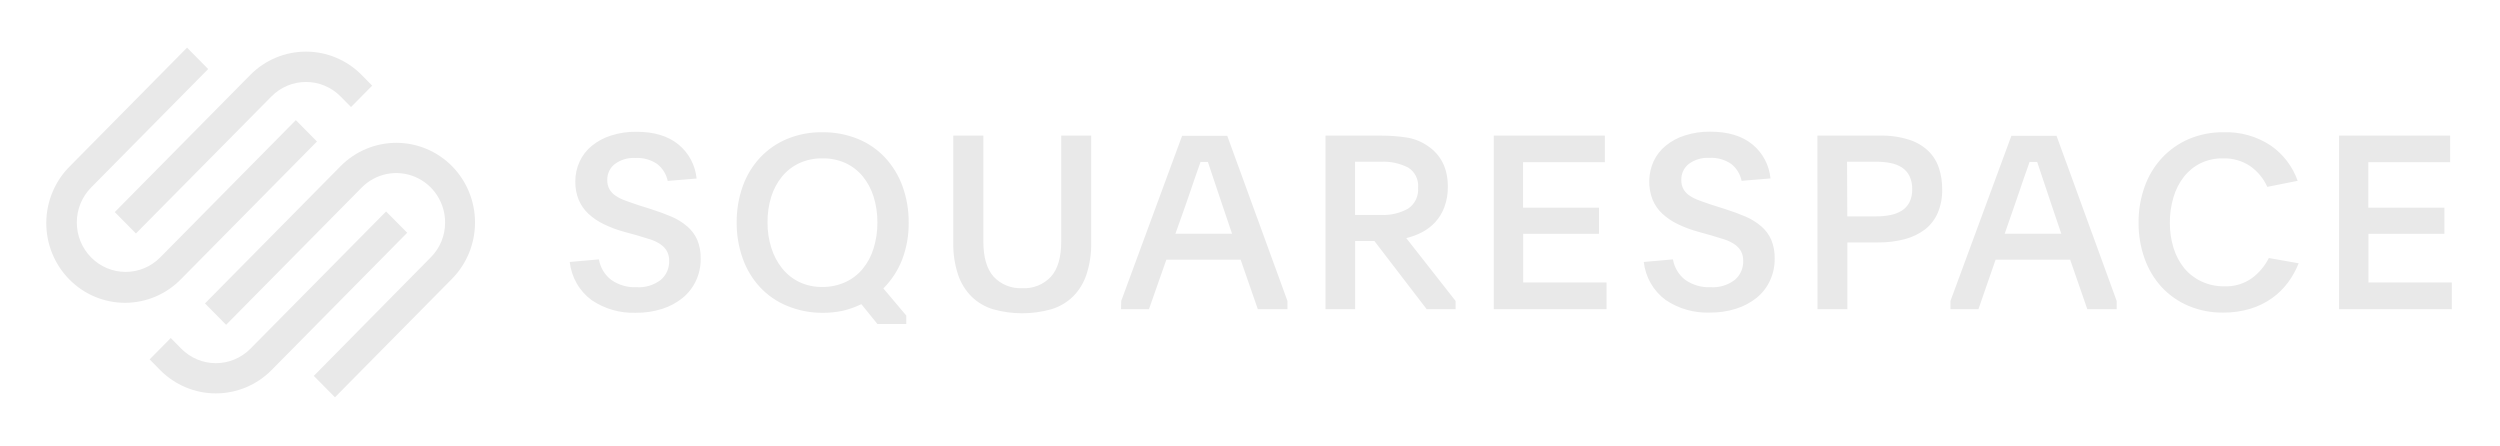 <svg width="213" height="38" viewBox="0 0 213 38" fill="none" xmlns="http://www.w3.org/2000/svg">
<g clip-path="url(#clip0_1_587)" filter="url(#filter0_d_1_587)">
<path d="M11.581 15.892L23.135 4.21C23.915 3.424 24.971 2.983 26.072 2.983C27.173 2.983 28.23 3.424 29.01 4.21L29.908 5.119L31.708 3.297L30.81 2.384C29.551 1.112 27.845 0.398 26.066 0.398C24.288 0.398 22.582 1.112 21.323 2.384L9.777 14.07L11.581 15.892Z" fill="#E9E9E9"/>
<path d="M27.005 8.057L25.205 6.235L13.647 17.934C12.867 18.724 11.808 19.167 10.704 19.167C9.6 19.166 8.542 18.722 7.762 17.932C6.982 17.142 6.543 16.07 6.544 14.953C6.544 13.836 6.983 12.764 7.764 11.975L17.735 1.882L15.935 0.06L5.964 10.153C5.329 10.78 4.824 11.529 4.477 12.356C4.13 13.183 3.949 14.071 3.943 14.969C3.938 15.867 4.109 16.758 4.446 17.588C4.783 18.419 5.28 19.174 5.907 19.809C6.534 20.445 7.28 20.948 8.101 21.289C8.921 21.631 9.801 21.804 10.688 21.799C11.575 21.794 12.453 21.611 13.27 21.26C14.087 20.91 14.827 20.398 15.447 19.756L27.005 8.057ZM38.51 10.153C37.25 8.882 35.544 8.169 33.766 8.169C31.988 8.169 30.282 8.882 29.022 10.153L17.464 21.852L19.264 23.674L30.822 11.975C31.404 11.387 32.146 10.986 32.953 10.824C33.76 10.662 34.596 10.746 35.356 11.065C36.115 11.384 36.765 11.924 37.222 12.616C37.679 13.308 37.923 14.122 37.923 14.954C37.925 15.509 37.818 16.058 37.606 16.57C37.395 17.082 37.085 17.546 36.693 17.934L26.735 28.027L28.538 29.849L38.51 19.756C39.766 18.482 40.472 16.755 40.472 14.954C40.472 13.154 39.766 11.427 38.51 10.153Z" fill="#E9E9E9"/>
<path d="M32.893 14.017L21.335 25.711C20.553 26.5 19.495 26.943 18.391 26.943C17.287 26.943 16.229 26.5 15.447 25.711L14.549 24.798L12.749 26.62L13.647 27.533C14.907 28.804 16.613 29.517 18.391 29.517C20.169 29.517 21.875 28.804 23.135 27.533L34.693 15.83L32.893 14.017Z" fill="#E9E9E9"/>
<path d="M51.027 18.1C51.145 18.794 51.519 19.417 52.072 19.843C52.708 20.288 53.47 20.508 54.241 20.47C54.976 20.517 55.703 20.298 56.291 19.851C56.526 19.654 56.713 19.404 56.838 19.122C56.963 18.84 57.023 18.533 57.013 18.224C57.021 17.936 56.955 17.649 56.82 17.395C56.686 17.163 56.501 16.966 56.279 16.818C56.015 16.64 55.728 16.5 55.426 16.403L54.286 16.054L53.2 15.755C52.598 15.594 52.012 15.376 51.449 15.104C50.967 14.873 50.52 14.571 50.125 14.207C49.772 13.876 49.493 13.473 49.305 13.024C49.105 12.531 49.007 12.002 49.018 11.468C49.012 10.877 49.138 10.293 49.387 9.758C49.627 9.238 49.982 8.781 50.424 8.422C50.911 8.028 51.468 7.731 52.064 7.547C52.761 7.323 53.49 7.215 54.221 7.227C55.727 7.227 56.92 7.587 57.8 8.306C58.236 8.662 58.598 9.102 58.864 9.6C59.13 10.099 59.295 10.647 59.35 11.211L56.89 11.414C56.768 10.843 56.452 10.333 55.996 9.974C55.444 9.6 54.786 9.42 54.123 9.46C53.497 9.422 52.877 9.607 52.372 9.983C52.17 10.142 52.008 10.347 51.898 10.581C51.788 10.815 51.734 11.072 51.74 11.331C51.73 11.607 51.794 11.881 51.925 12.124C52.057 12.348 52.238 12.538 52.454 12.68C52.717 12.854 53.001 12.993 53.298 13.095C53.63 13.22 54.008 13.352 54.426 13.489L55.467 13.817C56.115 14.025 56.701 14.241 57.226 14.465C57.709 14.672 58.158 14.952 58.559 15.295C58.92 15.604 59.208 15.991 59.403 16.427C59.614 16.943 59.715 17.497 59.699 18.054C59.705 18.706 59.565 19.35 59.288 19.938C59.022 20.503 58.632 21 58.149 21.391C57.629 21.807 57.039 22.122 56.406 22.32C55.686 22.547 54.934 22.658 54.18 22.648C52.846 22.699 51.529 22.324 50.416 21.578C49.897 21.197 49.461 20.711 49.139 20.149C48.816 19.588 48.613 18.965 48.542 18.32L51.027 18.1ZM70.072 7.268C71.103 7.255 72.127 7.447 73.085 7.833C73.96 8.188 74.75 8.728 75.401 9.418C76.055 10.122 76.561 10.952 76.89 11.858C77.25 12.855 77.43 13.909 77.419 14.971C77.433 16.052 77.243 17.125 76.857 18.133C76.497 19.049 75.954 19.88 75.262 20.573L77.214 22.885V23.603H74.754L73.388 21.914C72.894 22.153 72.376 22.34 71.843 22.47C71.267 22.594 70.68 22.656 70.092 22.652C69.049 22.659 68.015 22.456 67.05 22.055C66.18 21.698 65.395 21.156 64.75 20.465C64.104 19.765 63.606 18.939 63.286 18.038C62.932 17.051 62.756 16.008 62.765 14.958C62.755 13.902 62.931 12.852 63.286 11.858C63.608 10.954 64.11 10.126 64.762 9.426C65.412 8.736 66.198 8.193 67.07 7.833C68.023 7.442 69.044 7.25 70.072 7.268ZM70.051 9.493C69.374 9.482 68.703 9.624 68.087 9.908C67.521 10.173 67.021 10.563 66.623 11.049C66.21 11.559 65.898 12.146 65.705 12.775C65.491 13.477 65.386 14.208 65.393 14.942C65.386 15.682 65.496 16.419 65.717 17.125C65.916 17.761 66.23 18.353 66.644 18.872C67.041 19.364 67.541 19.761 68.108 20.034C68.723 20.32 69.394 20.462 70.072 20.449C70.748 20.456 71.418 20.314 72.035 20.034C72.6 19.775 73.101 19.39 73.499 18.909C73.918 18.398 74.233 17.809 74.426 17.174C74.65 16.452 74.761 15.699 74.754 14.942C74.76 14.196 74.649 13.453 74.426 12.742C74.23 12.112 73.915 11.525 73.499 11.016C73.097 10.535 72.594 10.149 72.027 9.887C71.405 9.611 70.73 9.477 70.051 9.493ZM87.082 20.553C87.538 20.581 87.995 20.508 88.42 20.339C88.845 20.17 89.228 19.908 89.542 19.573C90.125 18.923 90.416 17.924 90.416 16.577V7.555H92.97V16.66C92.99 17.593 92.852 18.522 92.56 19.407C92.325 20.116 91.927 20.759 91.4 21.283C90.877 21.784 90.243 22.151 89.551 22.354C87.941 22.804 86.24 22.804 84.631 22.354C83.941 22.151 83.31 21.784 82.79 21.283C82.264 20.758 81.867 20.116 81.629 19.407C81.338 18.522 81.199 17.593 81.219 16.66V7.555H83.782V16.577C83.782 17.922 84.074 18.92 84.659 19.573C84.969 19.904 85.347 20.163 85.765 20.332C86.183 20.501 86.633 20.576 87.082 20.553ZM95.528 21.64L100.715 7.571H104.561L109.69 21.64V22.345H107.168L105.701 18.121H99.374L97.89 22.345H95.512L95.528 21.64ZM100.145 15.913H104.971L104.175 13.564C103.864 12.647 103.614 11.904 103.421 11.319C103.228 10.734 103.064 10.236 102.913 9.796H102.285L102.039 10.497C101.957 10.73 101.867 10.991 101.765 11.277C101.662 11.564 101.551 11.896 101.428 12.269C101.305 12.643 101.158 13.07 100.981 13.564L100.145 15.913ZM124.015 22.345H121.555L117.099 16.535H115.459V22.345H112.933V7.555H117.677C118.387 7.554 119.097 7.605 119.8 7.708C120.454 7.804 121.078 8.048 121.625 8.422C122.778 9.191 123.355 10.351 123.355 11.9C123.367 12.5 123.265 13.098 123.056 13.659C122.879 14.133 122.613 14.567 122.273 14.938C121.948 15.286 121.567 15.576 121.145 15.793C120.722 16.011 120.275 16.177 119.813 16.286L124.015 21.64V22.345ZM115.45 14.311H117.668C118.473 14.354 119.273 14.167 119.977 13.771C120.26 13.58 120.488 13.315 120.637 13.004C120.785 12.693 120.849 12.348 120.821 12.004C120.855 11.662 120.792 11.318 120.641 11.011C120.489 10.704 120.254 10.447 119.964 10.269C119.253 9.911 118.462 9.742 117.668 9.779H115.45V14.311ZM127.271 7.555H136.733V9.821H129.763V13.693H136.233V15.917H129.776V20.067H136.877V22.345H127.271V7.555ZM142.535 18.1C142.653 18.794 143.027 19.417 143.58 19.843C144.216 20.287 144.978 20.507 145.749 20.47C146.484 20.517 147.21 20.298 147.799 19.851C148.034 19.654 148.221 19.404 148.346 19.122C148.471 18.84 148.531 18.533 148.521 18.224C148.529 17.936 148.463 17.649 148.328 17.395C148.193 17.163 148.008 16.966 147.787 16.818C147.523 16.64 147.236 16.5 146.934 16.403L145.794 16.054L144.696 15.747C144.093 15.585 143.507 15.367 142.945 15.095C142.462 14.864 142.016 14.562 141.621 14.199C141.268 13.868 140.989 13.464 140.801 13.016C140.598 12.494 140.501 11.936 140.515 11.375C140.529 10.814 140.654 10.261 140.883 9.75C141.124 9.231 141.478 8.774 141.92 8.414C142.407 8.019 142.963 7.722 143.56 7.538C144.257 7.315 144.985 7.207 145.716 7.219C147.223 7.219 148.417 7.578 149.3 8.298C149.736 8.653 150.097 9.094 150.362 9.592C150.627 10.091 150.792 10.639 150.846 11.203L148.386 11.406C148.266 10.836 147.953 10.326 147.5 9.966C146.948 9.592 146.29 9.411 145.626 9.451C145 9.414 144.381 9.599 143.876 9.974C143.674 10.134 143.513 10.339 143.404 10.573C143.295 10.807 143.242 11.064 143.248 11.323C143.237 11.599 143.299 11.873 143.429 12.116C143.561 12.34 143.742 12.53 143.958 12.672C144.221 12.845 144.505 12.985 144.802 13.087C145.134 13.211 145.512 13.344 145.934 13.481L146.971 13.809C147.622 14.016 148.208 14.232 148.73 14.456C149.213 14.664 149.662 14.944 150.063 15.286C150.424 15.596 150.712 15.983 150.907 16.419C151.118 16.934 151.219 17.489 151.202 18.046C151.209 18.698 151.069 19.342 150.792 19.93C150.527 20.496 150.137 20.993 149.653 21.383C149.132 21.795 148.542 22.107 147.91 22.304C147.188 22.531 146.435 22.641 145.68 22.632C144.345 22.681 143.029 22.307 141.916 21.561C141.4 21.181 140.967 20.697 140.646 20.139C140.325 19.581 140.122 18.962 140.05 18.32L142.535 18.1ZM154.843 7.555H160.173C161.018 7.533 161.86 7.652 162.666 7.908C163.278 8.099 163.839 8.429 164.306 8.875C164.716 9.278 165.023 9.777 165.2 10.327C165.388 10.908 165.48 11.517 165.474 12.128C165.491 12.817 165.363 13.502 165.097 14.137C164.858 14.692 164.484 15.177 164.011 15.548C163.493 15.936 162.905 16.218 162.28 16.378C161.529 16.573 160.756 16.666 159.98 16.656H157.397V22.345H154.851L154.843 7.555ZM157.389 14.435H159.829C160.241 14.439 160.653 14.401 161.059 14.323C161.404 14.258 161.734 14.13 162.035 13.946C162.311 13.771 162.536 13.524 162.686 13.232C162.852 12.889 162.932 12.51 162.92 12.128C162.932 11.737 162.852 11.349 162.686 10.995C162.54 10.699 162.318 10.448 162.043 10.269C161.748 10.083 161.421 9.955 161.079 9.891C160.674 9.813 160.262 9.775 159.849 9.779H157.369L157.389 14.435ZM166.18 21.64L171.37 7.571H175.216L180.341 21.64V22.345H177.84L176.376 18.121H170.025L168.562 22.345H166.18V21.64ZM170.8 15.913H175.622L174.827 13.564C174.515 12.647 174.265 11.904 174.076 11.319L173.568 9.796H172.92L172.674 10.497C172.592 10.73 172.502 10.991 172.399 11.277C172.297 11.564 172.186 11.896 172.063 12.269C171.94 12.643 171.792 13.07 171.616 13.564L170.8 15.913ZM195.847 18.432C195.616 19.011 195.313 19.557 194.945 20.059C194.564 20.573 194.106 21.024 193.588 21.395C193.026 21.794 192.405 22.1 191.747 22.3C190.992 22.529 190.207 22.641 189.418 22.632C188.4 22.647 187.39 22.451 186.45 22.055C185.589 21.691 184.814 21.148 184.174 20.461C183.532 19.759 183.037 18.931 182.719 18.029C182.371 17.049 182.198 16.013 182.206 14.971C182.197 13.929 182.371 12.893 182.719 11.912C183.038 11.007 183.536 10.176 184.183 9.472C184.826 8.778 185.605 8.226 186.47 7.854C187.413 7.452 188.428 7.253 189.451 7.268C190.874 7.217 192.277 7.613 193.469 8.401C194.528 9.132 195.331 10.184 195.761 11.406L193.174 11.921C192.852 11.202 192.341 10.586 191.698 10.14C191.018 9.695 190.22 9.469 189.41 9.493C188.746 9.478 188.088 9.62 187.487 9.908C186.934 10.182 186.448 10.578 186.065 11.066C185.662 11.585 185.361 12.178 185.179 12.813C184.97 13.511 184.866 14.237 184.872 14.967C184.865 15.701 184.972 16.432 185.187 17.133C185.38 17.761 185.69 18.346 186.102 18.855C186.503 19.334 187.002 19.718 187.565 19.98C188.178 20.265 188.847 20.406 189.521 20.395C190.359 20.429 191.185 20.183 191.87 19.694C192.474 19.245 192.966 18.66 193.305 17.984L195.847 18.432ZM199.287 7.555H208.75V9.821H201.78V13.693H208.262V15.917H201.792V20.067H208.893V22.345H199.287V7.555Z" fill="#E9E9E9"/>
</g>
<defs>
<filter id="filter0_d_1_587" x="0" y="0" width="213" height="38" filterUnits="userSpaceOnUse" color-interpolation-filters="sRGB">
<feFlood flood-opacity="0" result="BackgroundImageFix"/>
<feColorMatrix in="SourceAlpha" type="matrix" values="0 0 0 0 0 0 0 0 0 0 0 0 0 0 0 0 0 0 127 0" result="hardAlpha"/>
<feOffset dy="4"/>
<feGaussianBlur stdDeviation="2"/>
<feComposite in2="hardAlpha" operator="out"/>
<feColorMatrix type="matrix" values="0 0 0 0 0 0 0 0 0 0 0 0 0 0 0 0 0 0 0.25 0"/>
<feBlend mode="normal" in2="BackgroundImageFix" result="effect1_dropShadow_1_587"/>
<feBlend mode="normal" in="SourceGraphic" in2="effect1_dropShadow_1_587" result="shape"/>
</filter>
<clipPath id="clip0_1_587">
<rect width="205" height="30" fill="white" transform="translate(4)"/>
</clipPath>
</defs>
</svg>
